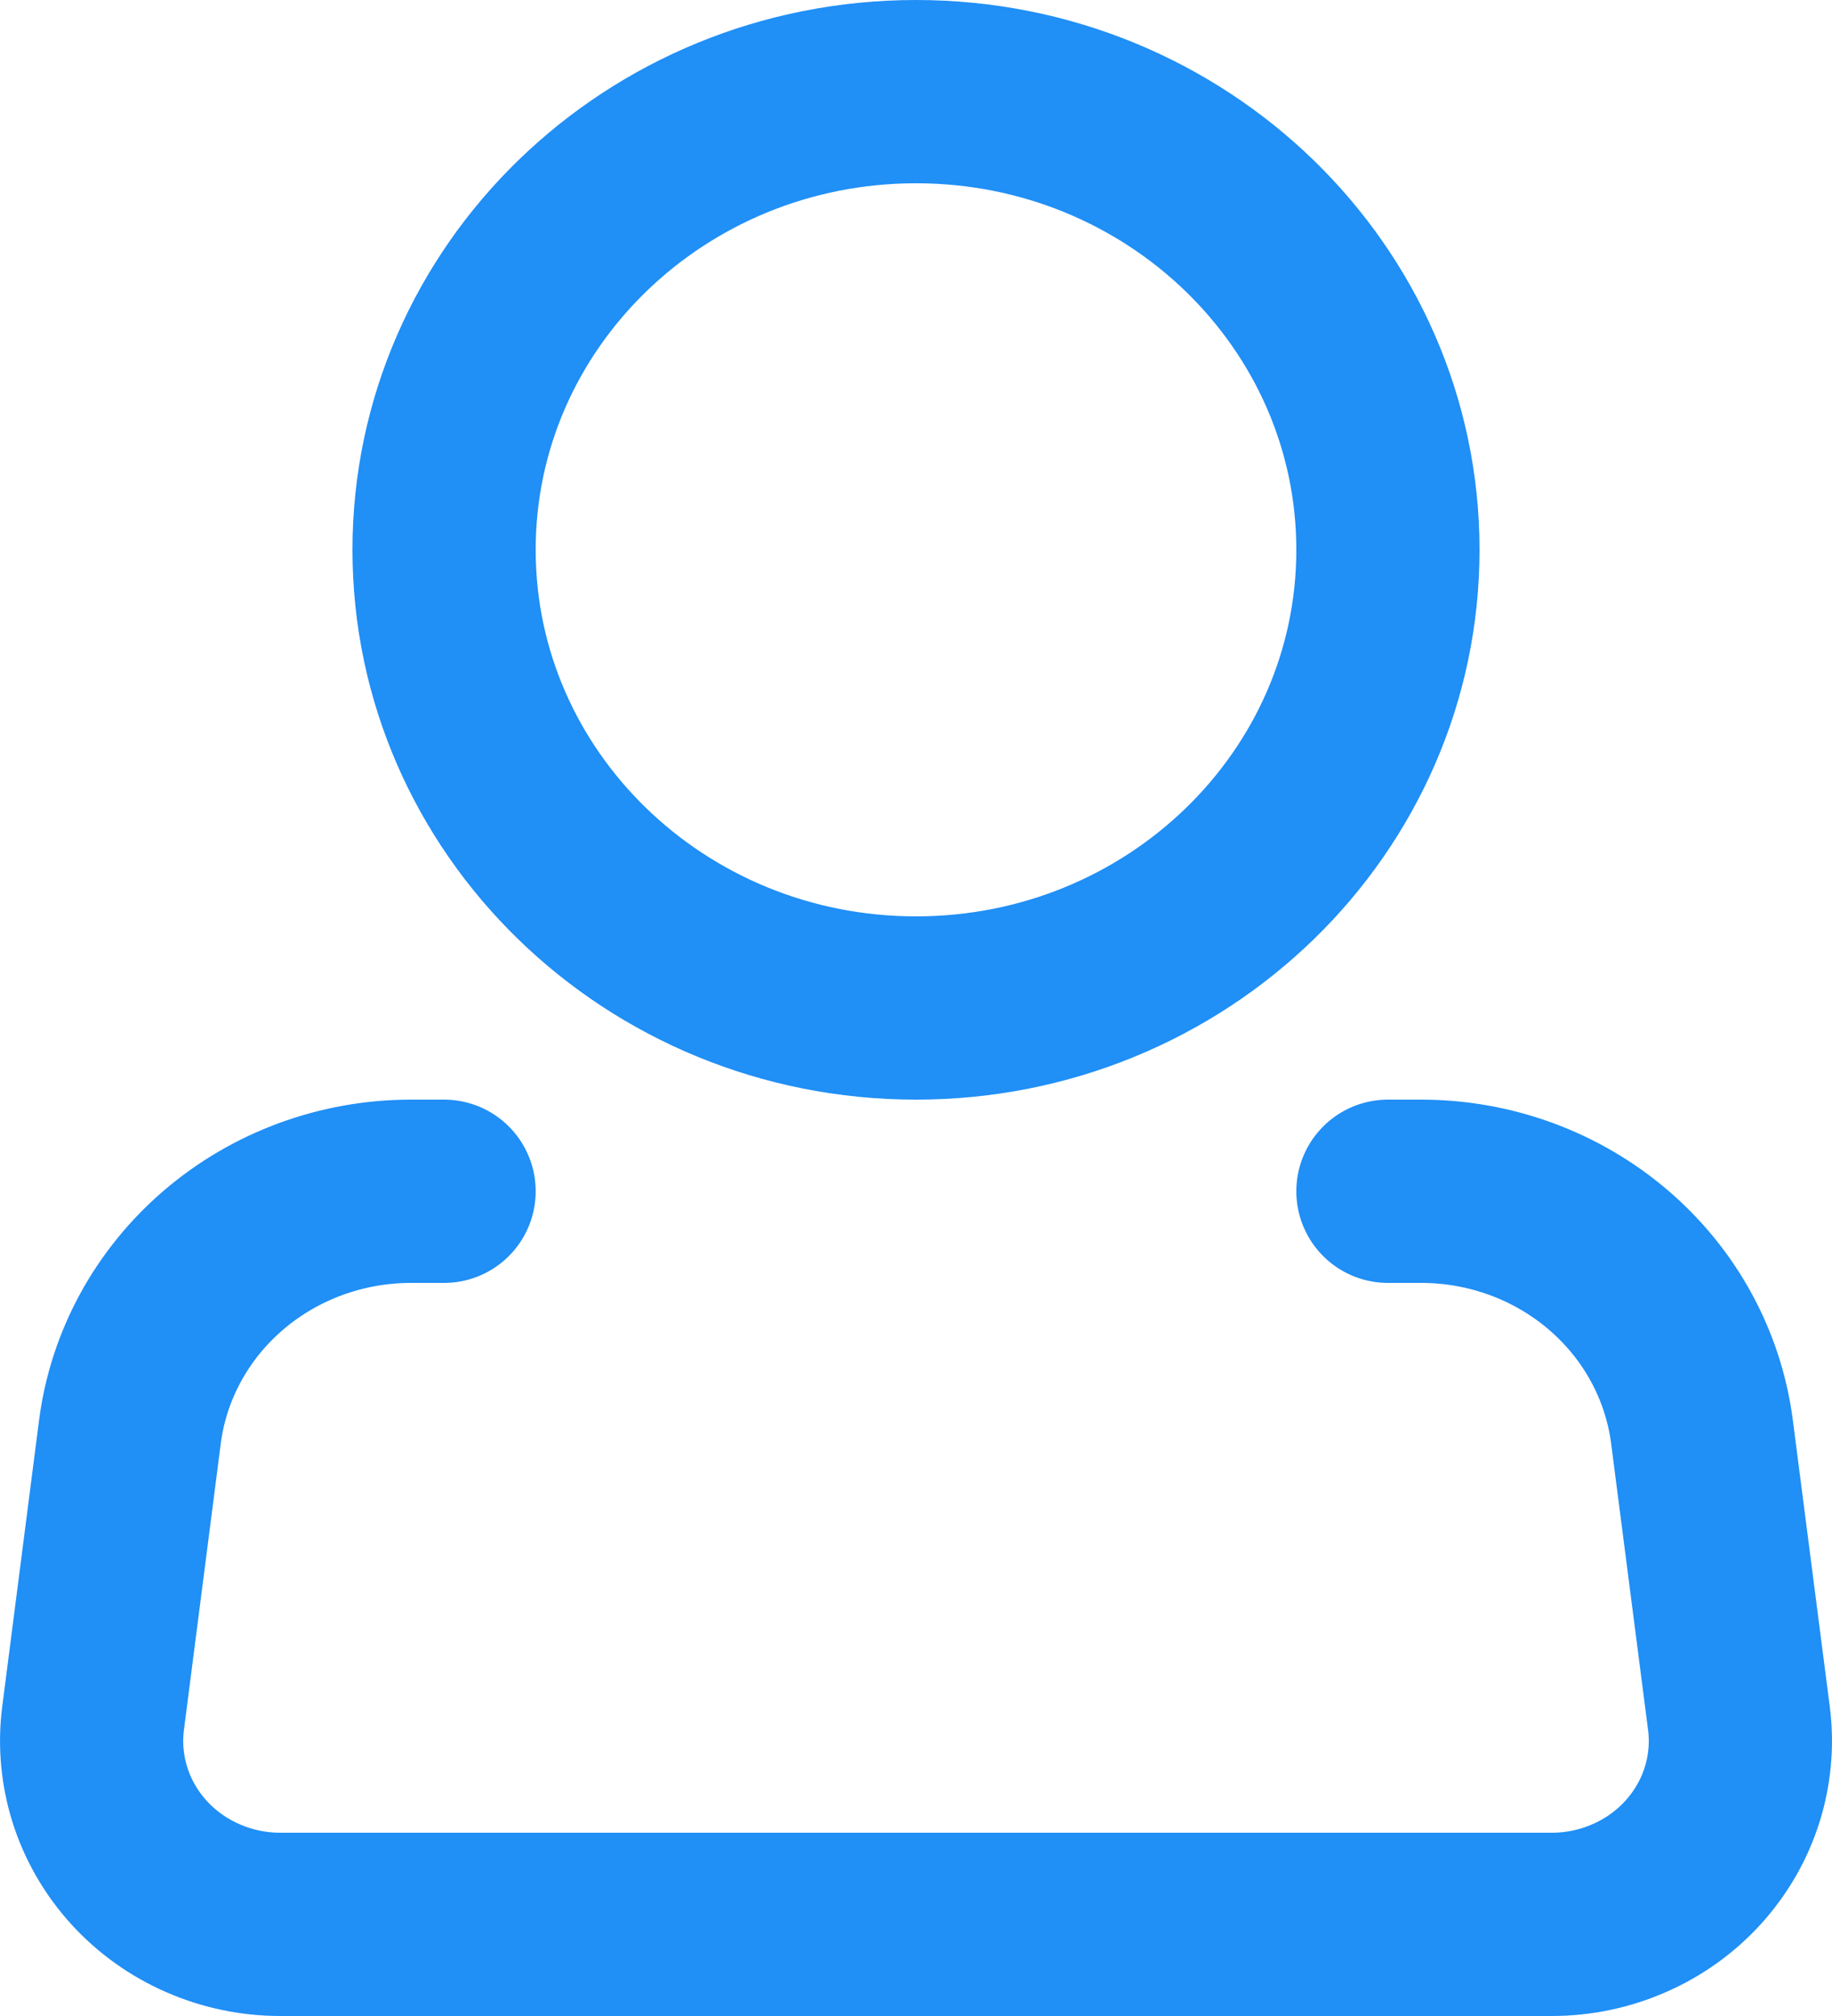 <svg width="20" height="22" viewBox="0 0 20 22" fill="none" xmlns="http://www.w3.org/2000/svg">
<path d="M10 11C12.845 11 15.152 8.761 15.152 6C15.152 3.239 12.845 1 10 1C7.155 1 4.848 3.239 4.848 6C4.848 8.761 7.155 11 10 11Z" stroke="#208FF6" stroke-width="2"/>
<path d="M15.152 13H15.515C16.268 13 16.995 13.267 17.56 13.751C18.125 14.235 18.488 14.903 18.581 15.628L18.984 18.752C19.02 19.033 18.994 19.319 18.908 19.59C18.822 19.861 18.677 20.111 18.484 20.324C18.291 20.536 18.053 20.707 17.786 20.823C17.52 20.94 17.231 21 16.939 21H3.061C2.769 21 2.48 20.94 2.214 20.823C1.947 20.707 1.709 20.536 1.516 20.324C1.323 20.111 1.178 19.861 1.092 19.59C1.006 19.319 0.98 19.033 1.016 18.752L1.418 15.628C1.511 14.902 1.875 14.235 2.44 13.751C3.005 13.267 3.733 13 4.486 13H4.848" stroke="#208FF6" stroke-width="2" stroke-linecap="round" stroke-linejoin="round"/>
</svg>
